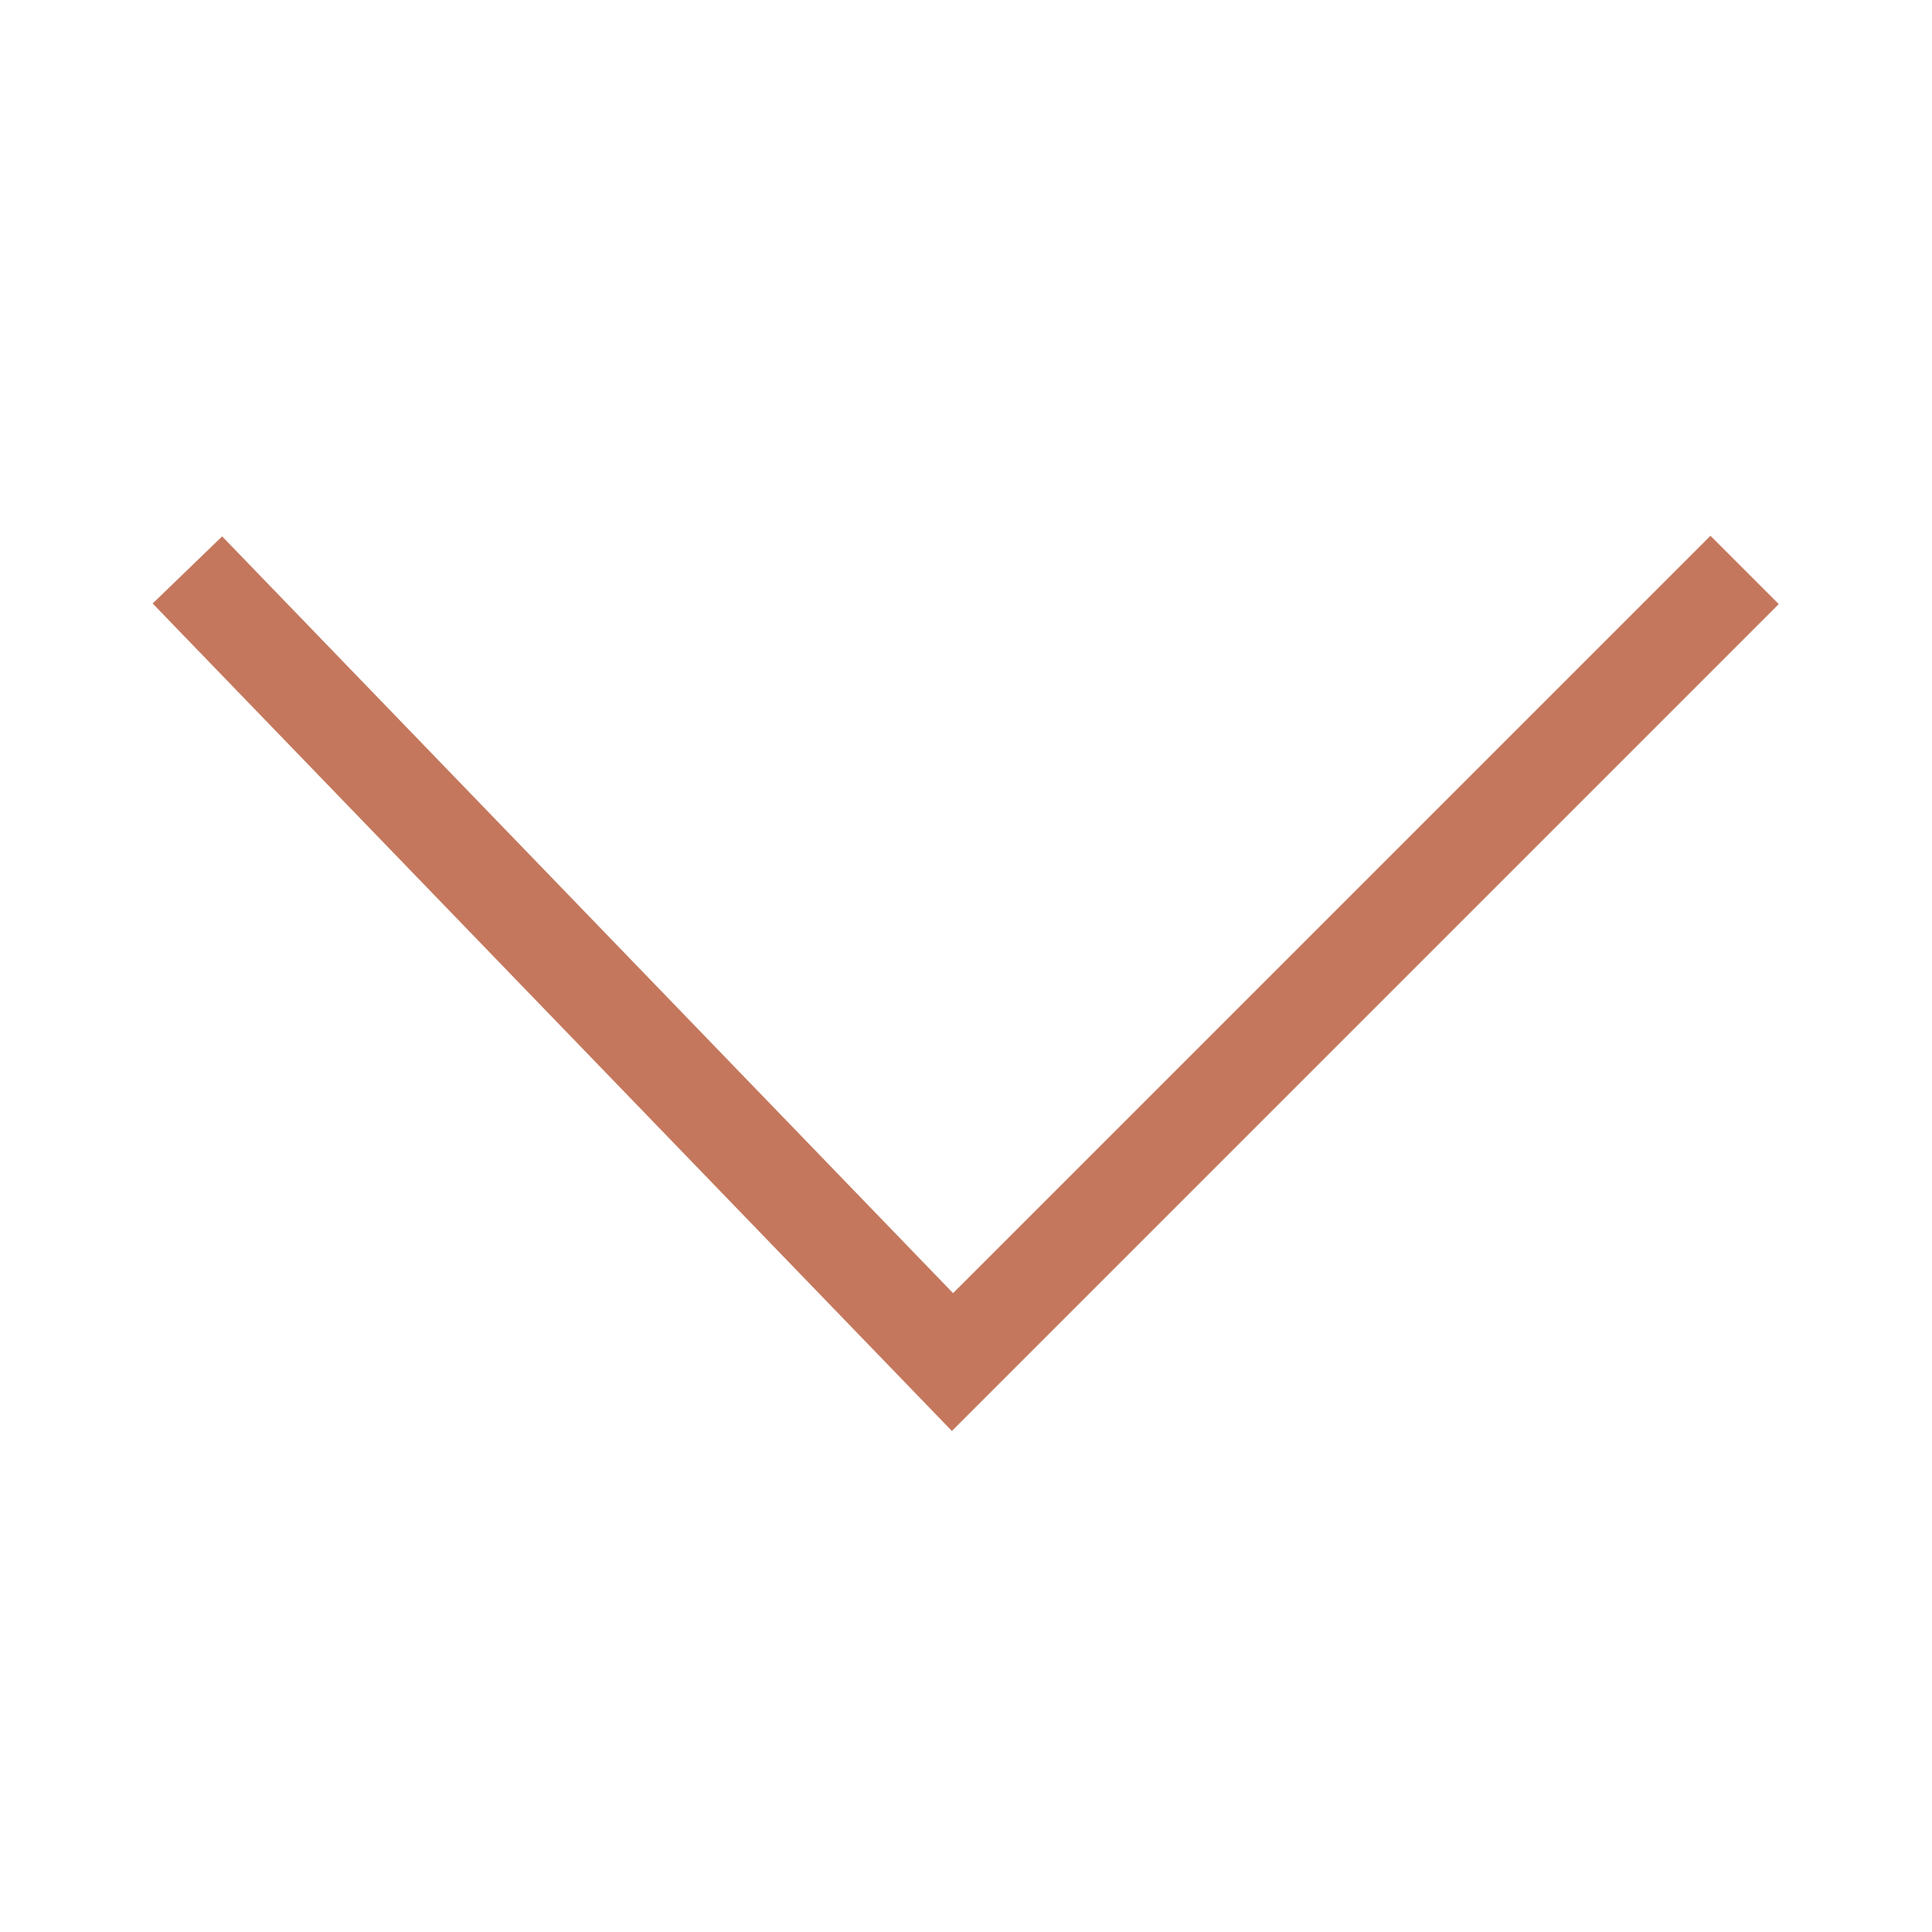 <?xml version="1.0" encoding="utf-8"?>
<!-- Generator: Adobe Illustrator 23.0.1, SVG Export Plug-In . SVG Version: 6.00 Build 0)  -->
<svg version="1.1" id="Layer_1" xmlns="http://www.w3.org/2000/svg" xmlns:xlink="http://www.w3.org/1999/xlink" x="0px" y="0px"
	 viewBox="0 0 100 100" style="enable-background:new 0 0 100 100;" xml:space="preserve">
<style type="text/css">
	.st0{fill:none;stroke:#C4775C;stroke-width:5;stroke-miterlimit:10;}
</style>
<polyline class="st0" points="9.7,29.5 49.3,70.5 90.3,29.5 "/>
<polyline class="st0" points="969.7,29.5 1009.3,70.5 1050.3,29.5 "/>
<polyline class="st0" points="129.7,32.5 169.3,73.5 210.3,32.5 "/>
<polyline class="st0" points="849.7,32.5 889.3,73.5 930.3,32.5 "/>
<polyline class="st0" points="249.7,35.5 289.3,76.5 330.3,35.5 "/>
<polyline class="st0" points="729.7,35.5 769.3,76.5 810.3,35.5 "/>
<polyline class="st0" points="369.7,38.5 409.3,79.5 450.3,38.5 "/>
<polyline class="st0" points="609.7,38.5 649.3,79.5 690.3,38.5 "/>
<polyline class="st0" points="489.7,41.5 529.3,82.5 570.3,41.5 "/>
</svg>
